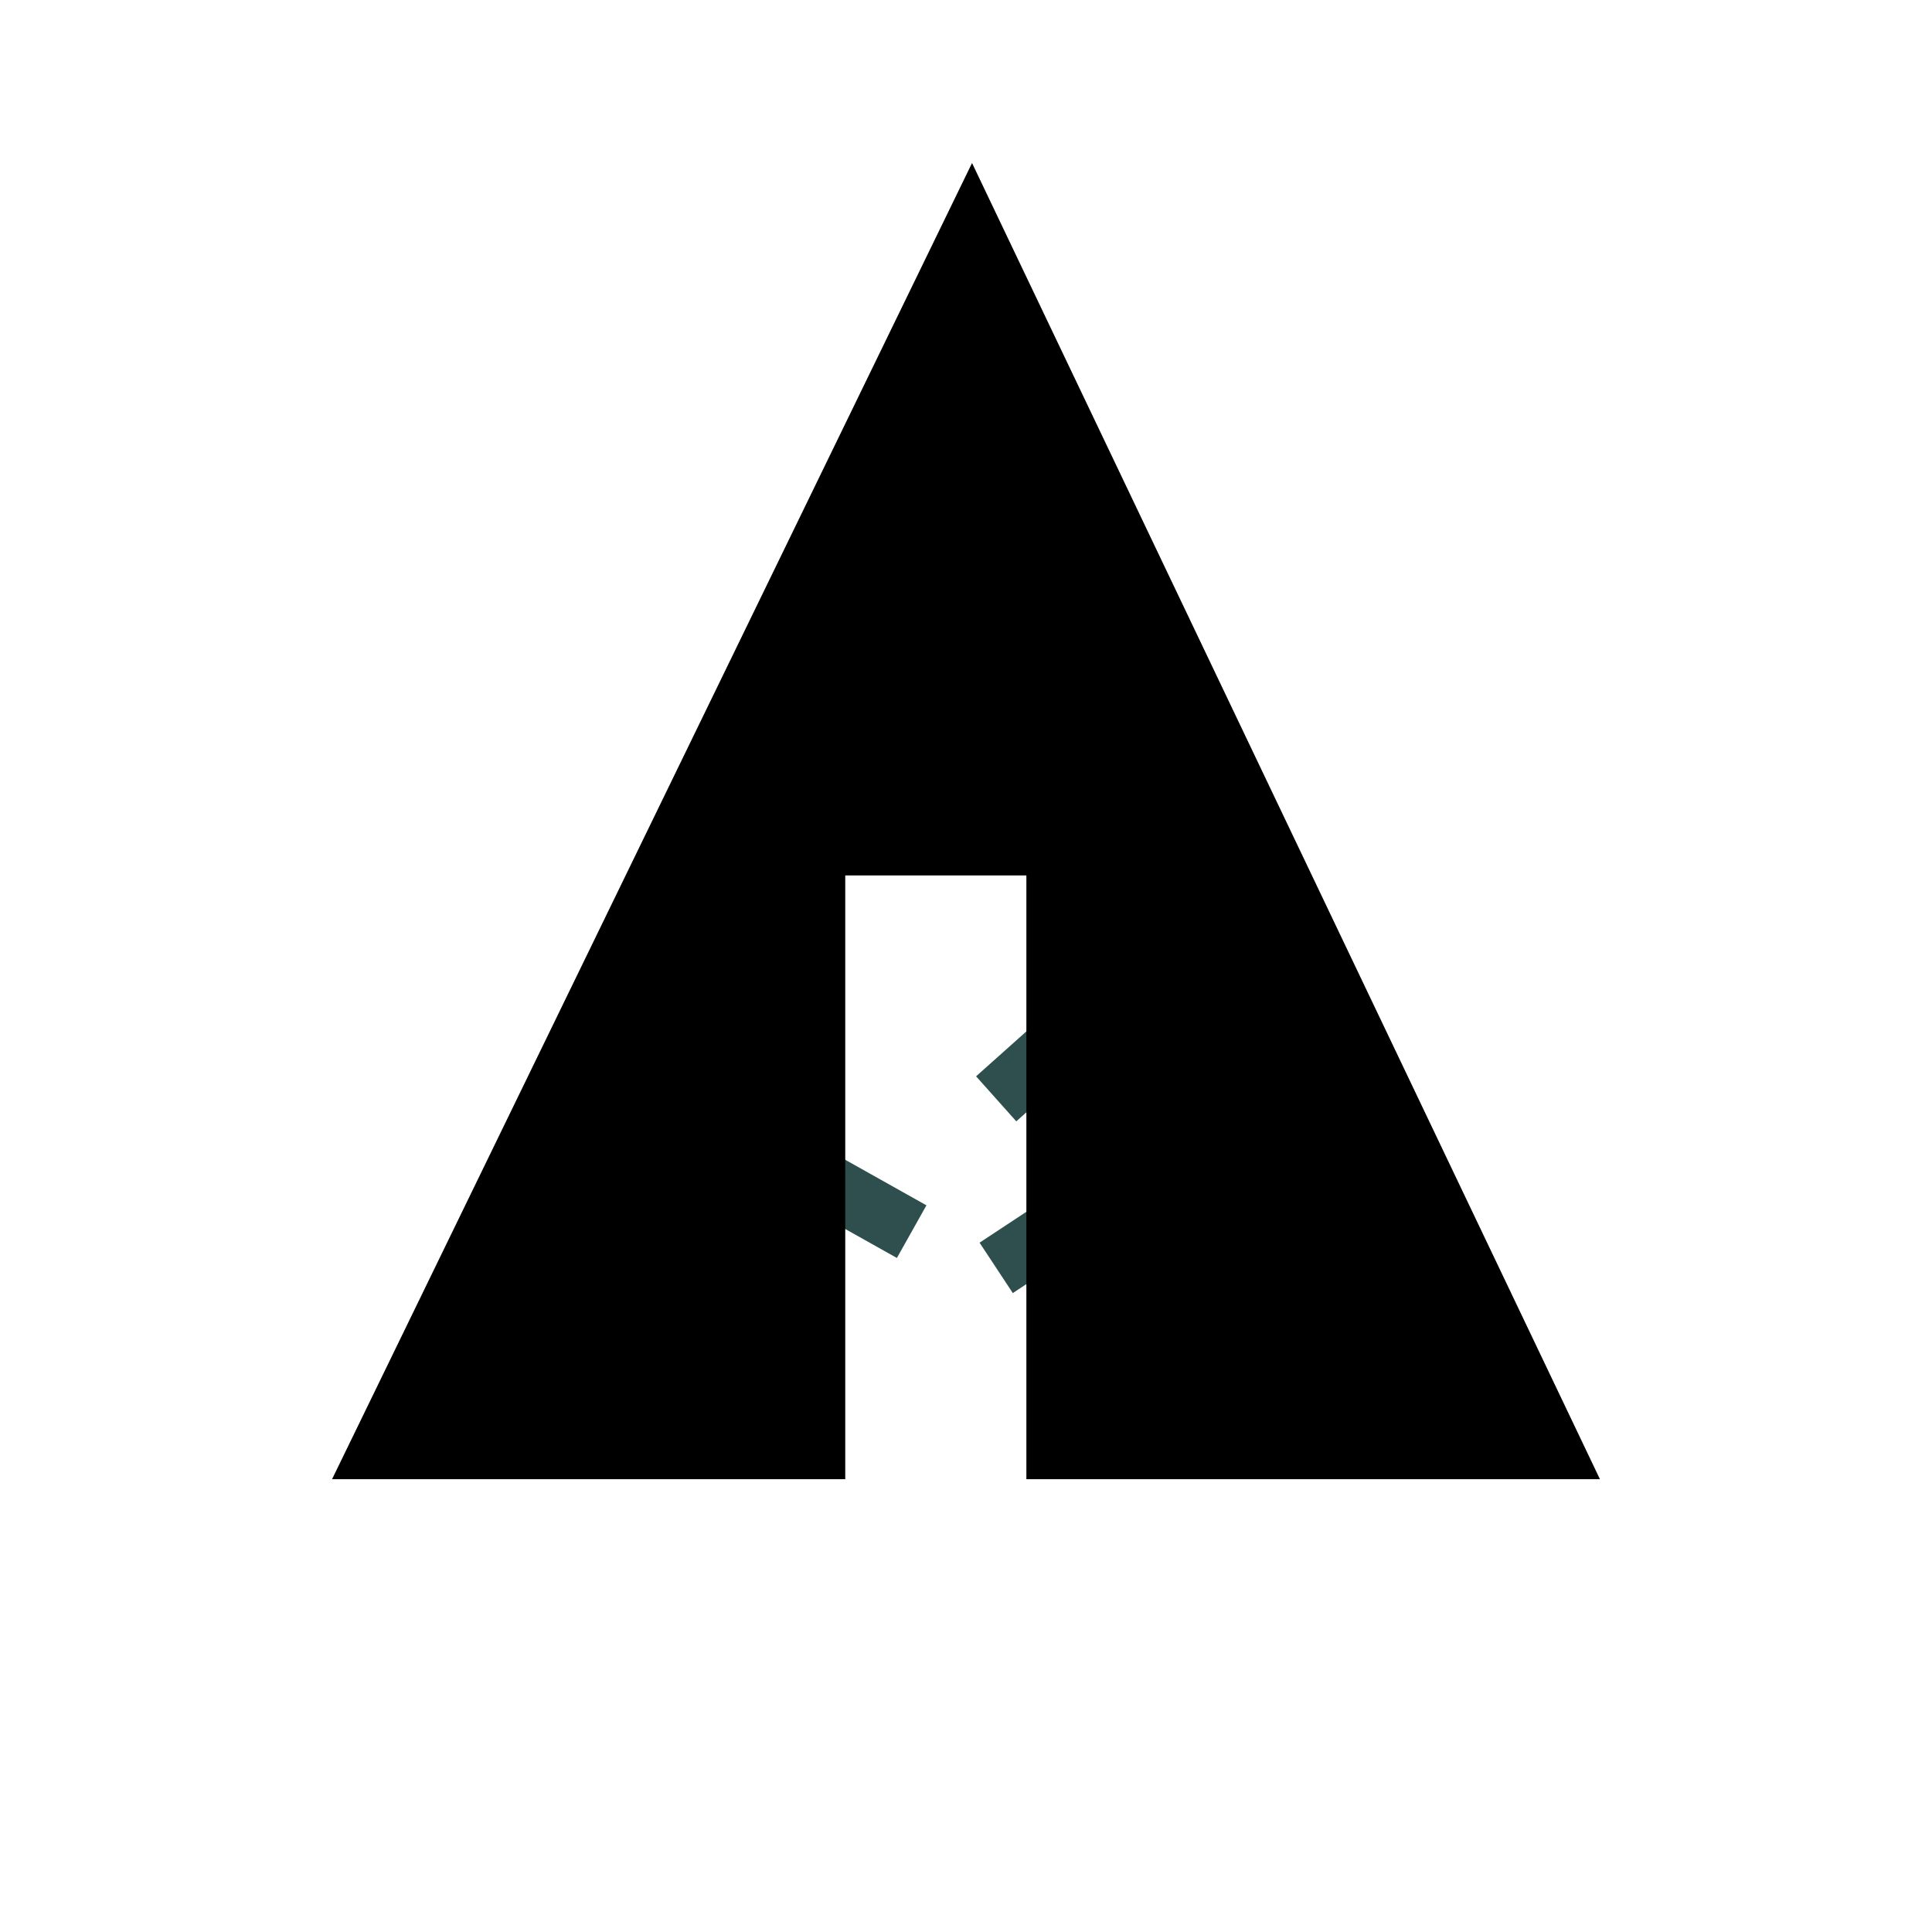 <svg xmlns="http://www.w3.org/2000/svg" width="32px" height="32px" viewBox="0 0 32 32" aria-labelledby="title">
    <title id="title">Forrst icon</title>
	<line stroke="darkslategrey" x1="11" y1="18.1" x2="15.1" y2="20.4"/>
    <line stroke="darkslategrey" x1="16.5" y1="18.2" x2="19.3" y2="15.7"/>
    <line stroke="darkslategrey" x1="16.5" y1="21" x2="21.2" y2="17.9"/>
	<polygon fill="black" points="5.5,24.5 14,24.5 14,14.5 17,14.5 17,24.5 26.5,24.5 16.1,2.7"/>
</svg>